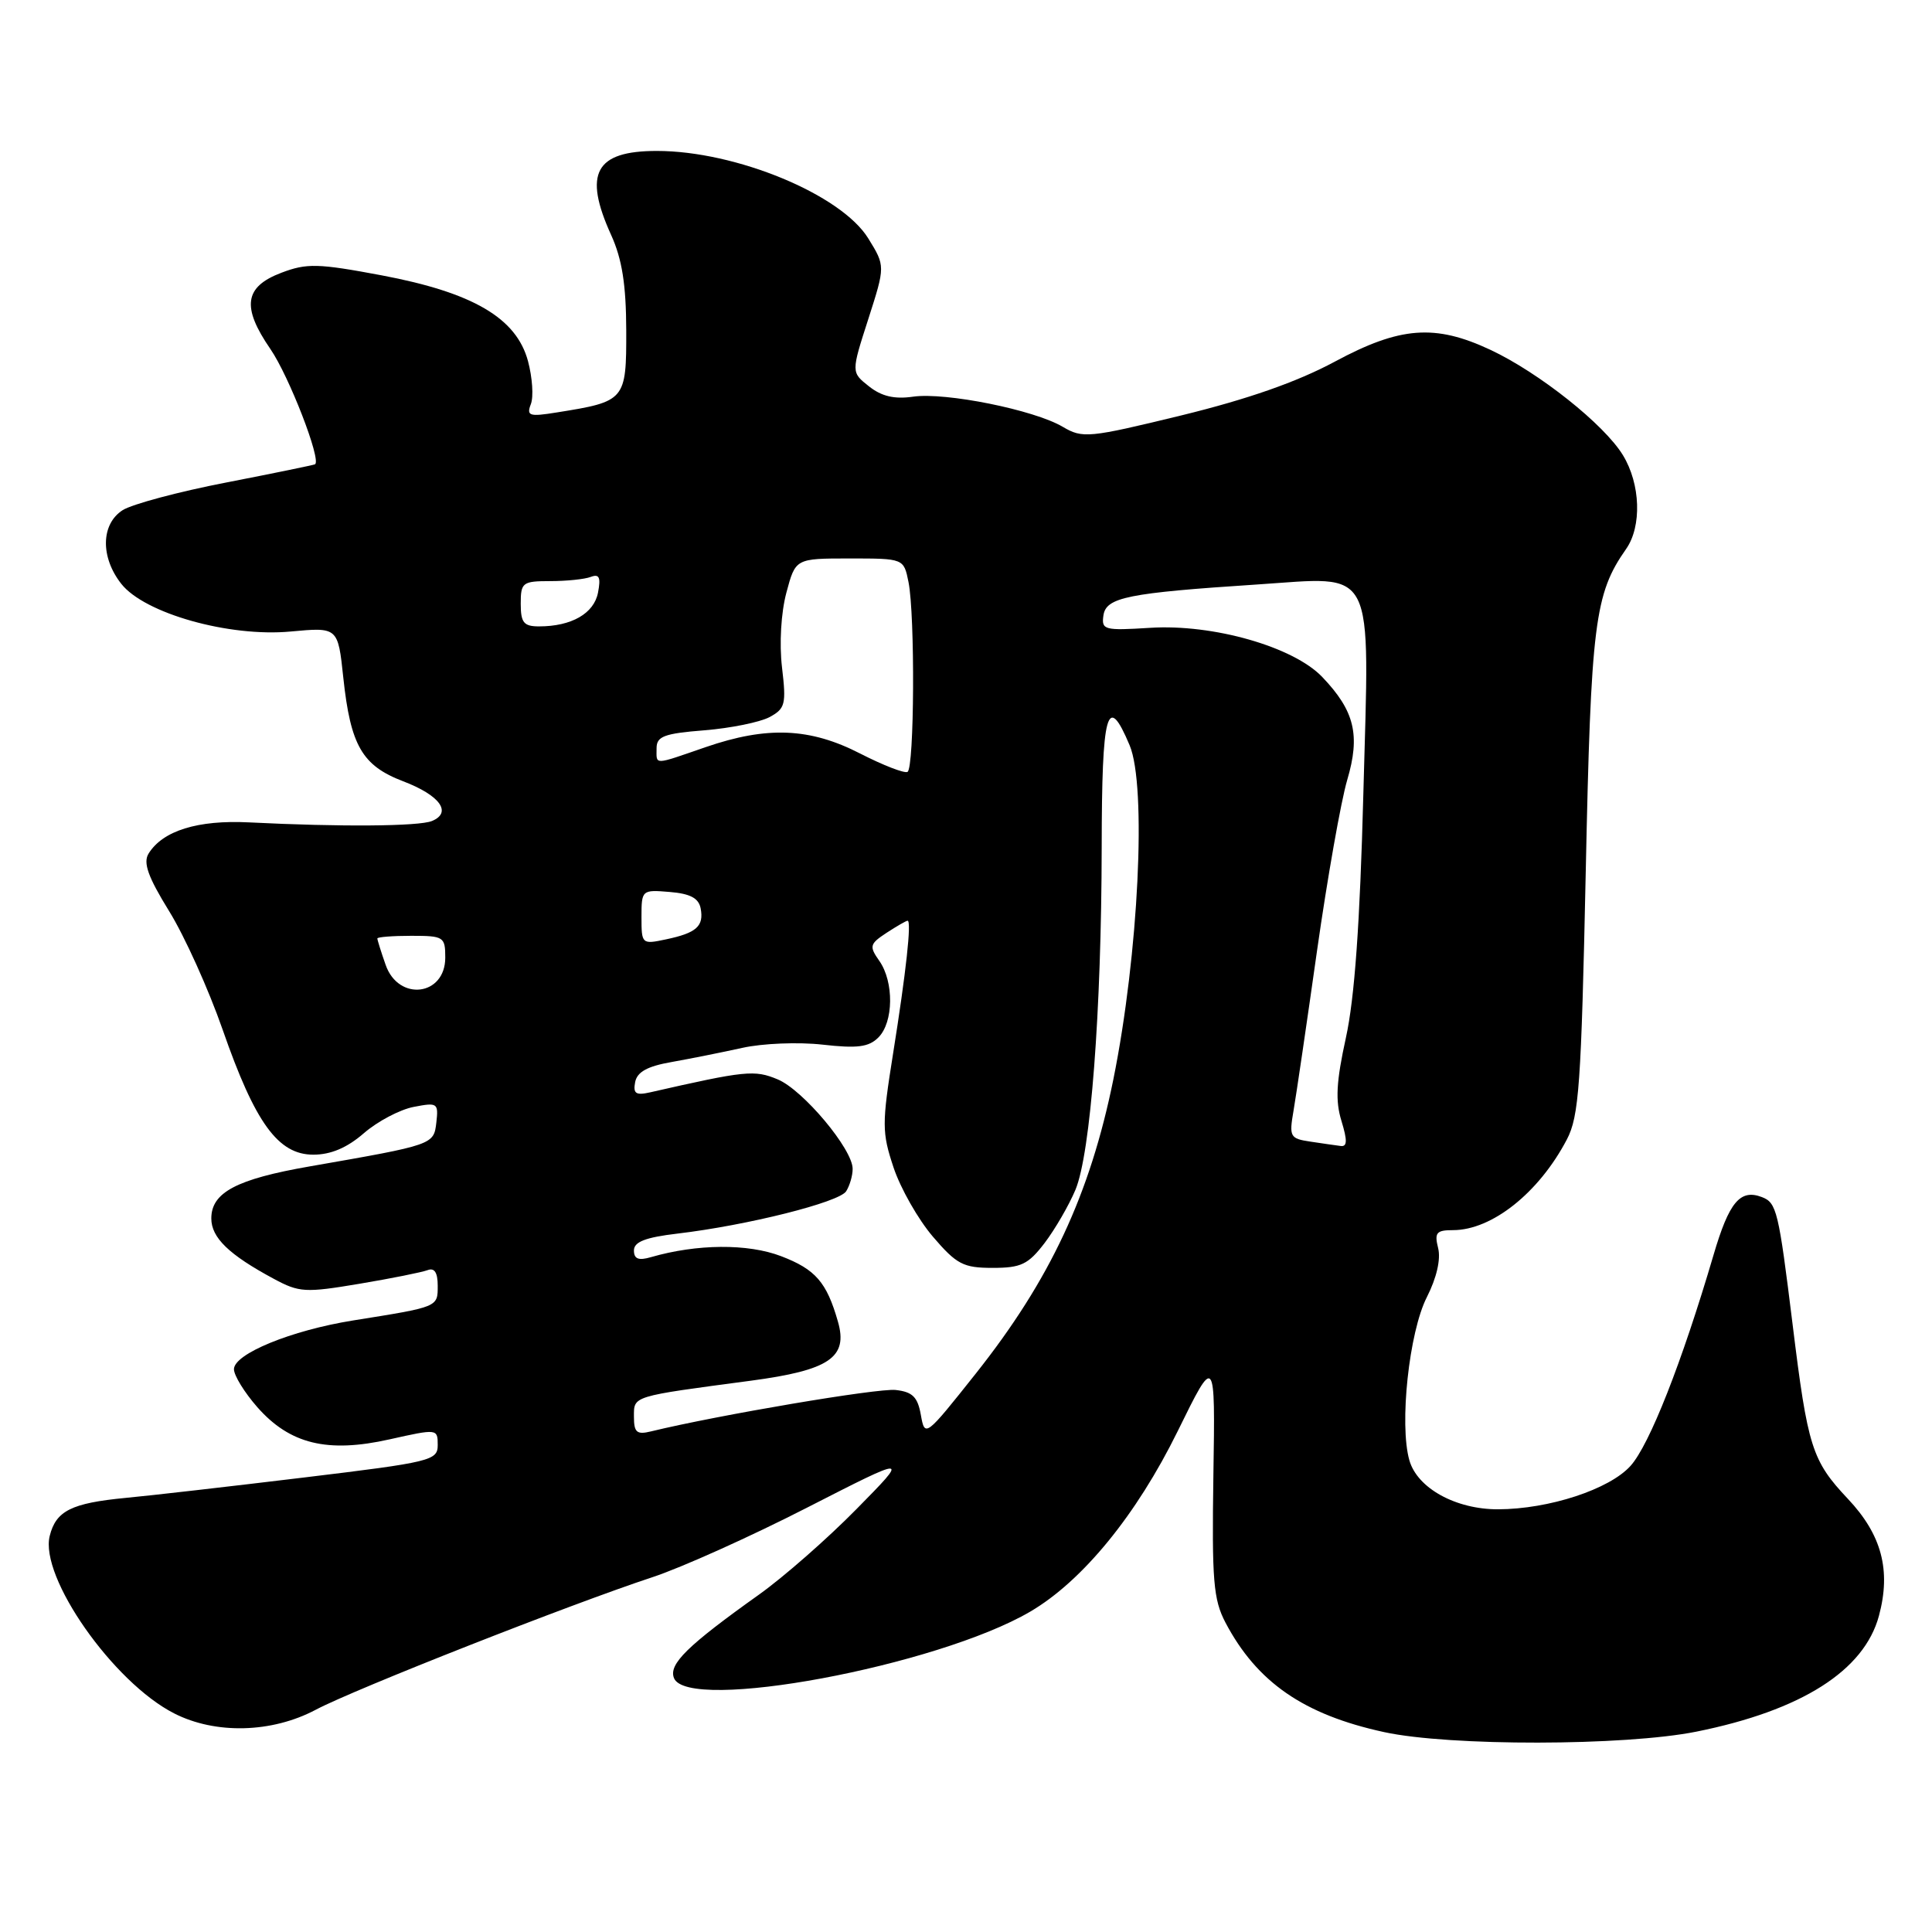 <?xml version="1.0" encoding="UTF-8" standalone="no"?>
<!DOCTYPE svg PUBLIC "-//W3C//DTD SVG 1.1//EN" "http://www.w3.org/Graphics/SVG/1.1/DTD/svg11.dtd" >
<svg xmlns="http://www.w3.org/2000/svg" xmlns:xlink="http://www.w3.org/1999/xlink" version="1.1" viewBox="0 0 256 256">
 <g >
 <path fill="currentColor"
d=" M 224.79 229.45 C 238.70 226.65 247.02 221.37 248.97 214.10 C 250.59 208.08 249.34 203.36 244.86 198.61 C 240.09 193.55 239.53 191.77 237.53 175.50 C 235.67 160.42 235.42 159.37 233.46 158.62 C 230.58 157.52 229.11 159.27 227.04 166.33 C 222.85 180.57 218.56 191.46 216.05 194.24 C 213.25 197.35 205.24 199.97 198.50 199.99 C 192.89 200.00 187.80 197.19 186.75 193.50 C 185.39 188.75 186.71 176.49 189.07 171.87 C 190.36 169.33 190.93 166.86 190.56 165.38 C 190.05 163.34 190.32 163.00 192.53 163.00 C 197.69 163.00 203.91 158.05 207.61 151.00 C 209.23 147.91 209.52 143.79 210.12 115.50 C 210.81 82.52 211.29 78.70 215.47 72.74 C 217.57 69.74 217.38 64.14 215.05 60.32 C 212.57 56.24 203.93 49.38 197.50 46.36 C 190.14 42.91 185.52 43.26 176.83 47.94 C 171.85 50.61 165.34 52.89 156.55 55.04 C 144.22 58.04 143.46 58.11 140.81 56.55 C 137.02 54.31 125.29 51.95 121.00 52.56 C 118.52 52.92 116.81 52.52 115.14 51.19 C 112.78 49.33 112.78 49.33 115.05 42.29 C 117.31 35.25 117.31 35.25 115.05 31.59 C 111.46 25.77 97.51 20.00 87.04 20.00 C 78.87 20.00 77.26 22.95 80.98 31.14 C 82.43 34.34 82.96 37.70 82.98 43.77 C 83.00 53.05 82.88 53.20 73.78 54.65 C 70.13 55.24 69.74 55.11 70.34 53.55 C 70.72 52.58 70.54 50.01 69.96 47.84 C 68.42 42.13 62.66 38.76 50.55 36.48 C 42.14 34.90 40.65 34.86 37.29 36.14 C 32.37 38.00 31.99 40.67 35.83 46.25 C 38.29 49.83 42.59 60.91 41.75 61.52 C 41.61 61.61 36.33 62.70 30.00 63.93 C 23.68 65.15 17.49 66.81 16.25 67.60 C 13.37 69.45 13.29 73.83 16.07 77.36 C 19.15 81.28 30.37 84.44 38.51 83.68 C 44.78 83.10 44.78 83.10 45.49 89.80 C 46.45 98.79 47.99 101.45 53.41 103.52 C 58.30 105.38 59.95 107.67 57.23 108.79 C 55.49 109.50 45.09 109.58 33.00 108.97 C 26.21 108.63 21.57 110.07 19.69 113.10 C 18.94 114.31 19.60 116.18 22.41 120.73 C 24.46 124.04 27.65 131.12 29.51 136.46 C 33.81 148.81 36.85 153.00 41.52 153.00 C 43.83 153.00 45.99 152.09 48.22 150.15 C 50.02 148.59 52.99 147.02 54.82 146.67 C 57.96 146.06 58.11 146.16 57.82 148.72 C 57.47 151.69 57.51 151.68 41.06 154.55 C 31.34 156.24 28.00 158.01 28.00 161.45 C 28.00 164.00 30.34 166.26 36.28 169.45 C 39.65 171.27 40.46 171.31 47.61 170.11 C 51.85 169.40 55.92 168.58 56.66 168.30 C 57.57 167.95 58.00 168.62 58.00 170.37 C 58.00 173.21 58.12 173.16 46.77 174.97 C 38.60 176.28 31.00 179.39 31.00 181.43 C 31.00 182.26 32.39 184.51 34.09 186.45 C 38.40 191.35 43.39 192.57 51.63 190.72 C 57.94 189.31 58.00 189.31 58.00 191.47 C 58.00 193.53 57.14 193.74 40.25 195.78 C 30.49 196.96 19.87 198.18 16.64 198.48 C 9.47 199.17 7.42 200.19 6.59 203.51 C 5.22 208.96 15.00 222.92 23.07 227.03 C 28.55 229.83 36.03 229.64 41.86 226.54 C 47.02 223.81 75.66 212.54 86.44 208.99 C 90.25 207.74 99.48 203.59 106.94 199.77 C 120.50 192.84 120.50 192.84 113.50 199.95 C 109.65 203.87 103.84 208.96 100.59 211.28 C 91.06 218.07 88.59 220.50 89.30 222.34 C 91.07 226.95 124.16 220.78 136.51 213.55 C 143.44 209.49 150.59 200.74 156.05 189.64 C 161.03 179.50 161.03 179.50 160.78 195.50 C 160.57 209.43 160.78 211.95 162.38 215.00 C 166.55 222.91 172.76 227.20 183.39 229.51 C 192.05 231.40 215.30 231.36 224.79 229.45 Z  M 84.00 187.72 C 84.00 184.94 83.62 185.06 99.50 182.95 C 109.90 181.56 112.40 179.87 111.03 175.12 C 109.54 169.89 108.05 168.19 103.50 166.45 C 99.09 164.76 92.33 164.82 86.25 166.58 C 84.61 167.06 84.00 166.82 84.00 165.69 C 84.00 164.55 85.53 163.96 89.75 163.46 C 98.99 162.37 111.19 159.31 112.12 157.85 C 112.59 157.11 112.98 155.78 112.98 154.89 C 113.01 152.30 106.40 144.41 103.04 143.02 C 99.97 141.74 98.80 141.86 86.15 144.74 C 84.25 145.17 83.87 144.91 84.16 143.39 C 84.42 142.03 85.79 141.28 89.01 140.72 C 91.48 140.28 95.68 139.44 98.35 138.85 C 101.03 138.25 105.79 138.06 108.99 138.42 C 113.60 138.94 115.11 138.75 116.39 137.47 C 118.41 135.45 118.47 130.12 116.52 127.33 C 115.15 125.38 115.23 125.08 117.48 123.60 C 118.83 122.72 120.08 122.00 120.26 122.00 C 120.81 122.00 120.06 128.82 118.34 139.59 C 116.85 148.95 116.85 150.04 118.40 154.70 C 119.32 157.46 121.66 161.58 123.61 163.86 C 126.76 167.54 127.64 168.00 131.53 168.00 C 135.30 168.00 136.24 167.55 138.42 164.70 C 139.80 162.88 141.64 159.71 142.50 157.66 C 144.51 152.85 145.95 134.05 145.98 112.25 C 146.00 94.20 146.70 91.67 149.68 98.75 C 151.96 104.16 150.87 126.46 147.53 143.00 C 144.43 158.28 139.15 169.59 129.27 182.04 C 122.62 190.41 122.55 190.47 122.02 187.50 C 121.60 185.11 120.92 184.43 118.68 184.18 C 116.38 183.91 95.12 187.51 86.25 189.67 C 84.37 190.13 84.00 189.80 84.00 187.72 Z  M 173.63 151.27 C 170.93 150.87 170.80 150.63 171.40 147.17 C 171.75 145.15 173.15 135.62 174.51 126.00 C 175.88 116.38 177.68 106.19 178.51 103.36 C 180.27 97.41 179.50 94.20 175.21 89.71 C 171.39 85.70 160.74 82.66 152.40 83.19 C 146.32 83.57 145.93 83.47 146.21 81.55 C 146.55 79.15 149.43 78.57 166.54 77.45 C 182.47 76.41 181.47 74.44 180.65 105.20 C 180.20 122.39 179.49 132.27 178.34 137.50 C 177.06 143.34 176.92 145.84 177.75 148.53 C 178.54 151.11 178.52 151.96 177.66 151.85 C 177.02 151.77 175.21 151.51 173.63 151.27 Z  M 51.10 127.85 C 50.49 126.12 50.00 124.54 50.00 124.35 C 50.00 124.16 52.02 124.00 54.50 124.00 C 58.80 124.00 59.00 124.13 59.00 126.89 C 59.00 131.98 52.80 132.73 51.10 127.85 Z  M 85.00 121.52 C 85.00 117.93 85.05 117.88 88.74 118.19 C 91.45 118.41 92.58 119.01 92.84 120.36 C 93.29 122.73 92.29 123.62 88.25 124.47 C 85.05 125.15 85.00 125.10 85.00 121.52 Z  M 114.00 99.86 C 107.33 96.43 101.66 96.19 93.50 99.00 C 86.48 101.42 87.00 101.40 87.00 99.14 C 87.00 97.57 88.00 97.19 93.32 96.77 C 96.80 96.49 100.68 95.70 101.95 95.03 C 104.05 93.90 104.20 93.33 103.62 88.43 C 103.25 85.28 103.49 81.19 104.20 78.53 C 105.41 74.00 105.41 74.00 112.58 74.00 C 119.75 74.00 119.75 74.00 120.38 77.12 C 121.26 81.53 121.16 101.80 120.25 102.28 C 119.84 102.50 117.03 101.41 114.00 99.86 Z  M 69.00 80.00 C 69.00 77.18 69.23 77.00 72.92 77.00 C 75.07 77.00 77.49 76.75 78.29 76.44 C 79.40 76.02 79.63 76.50 79.24 78.52 C 78.71 81.29 75.73 83.00 71.43 83.00 C 69.40 83.00 69.00 82.51 69.00 80.00 Z "/>
</g>
</svg>